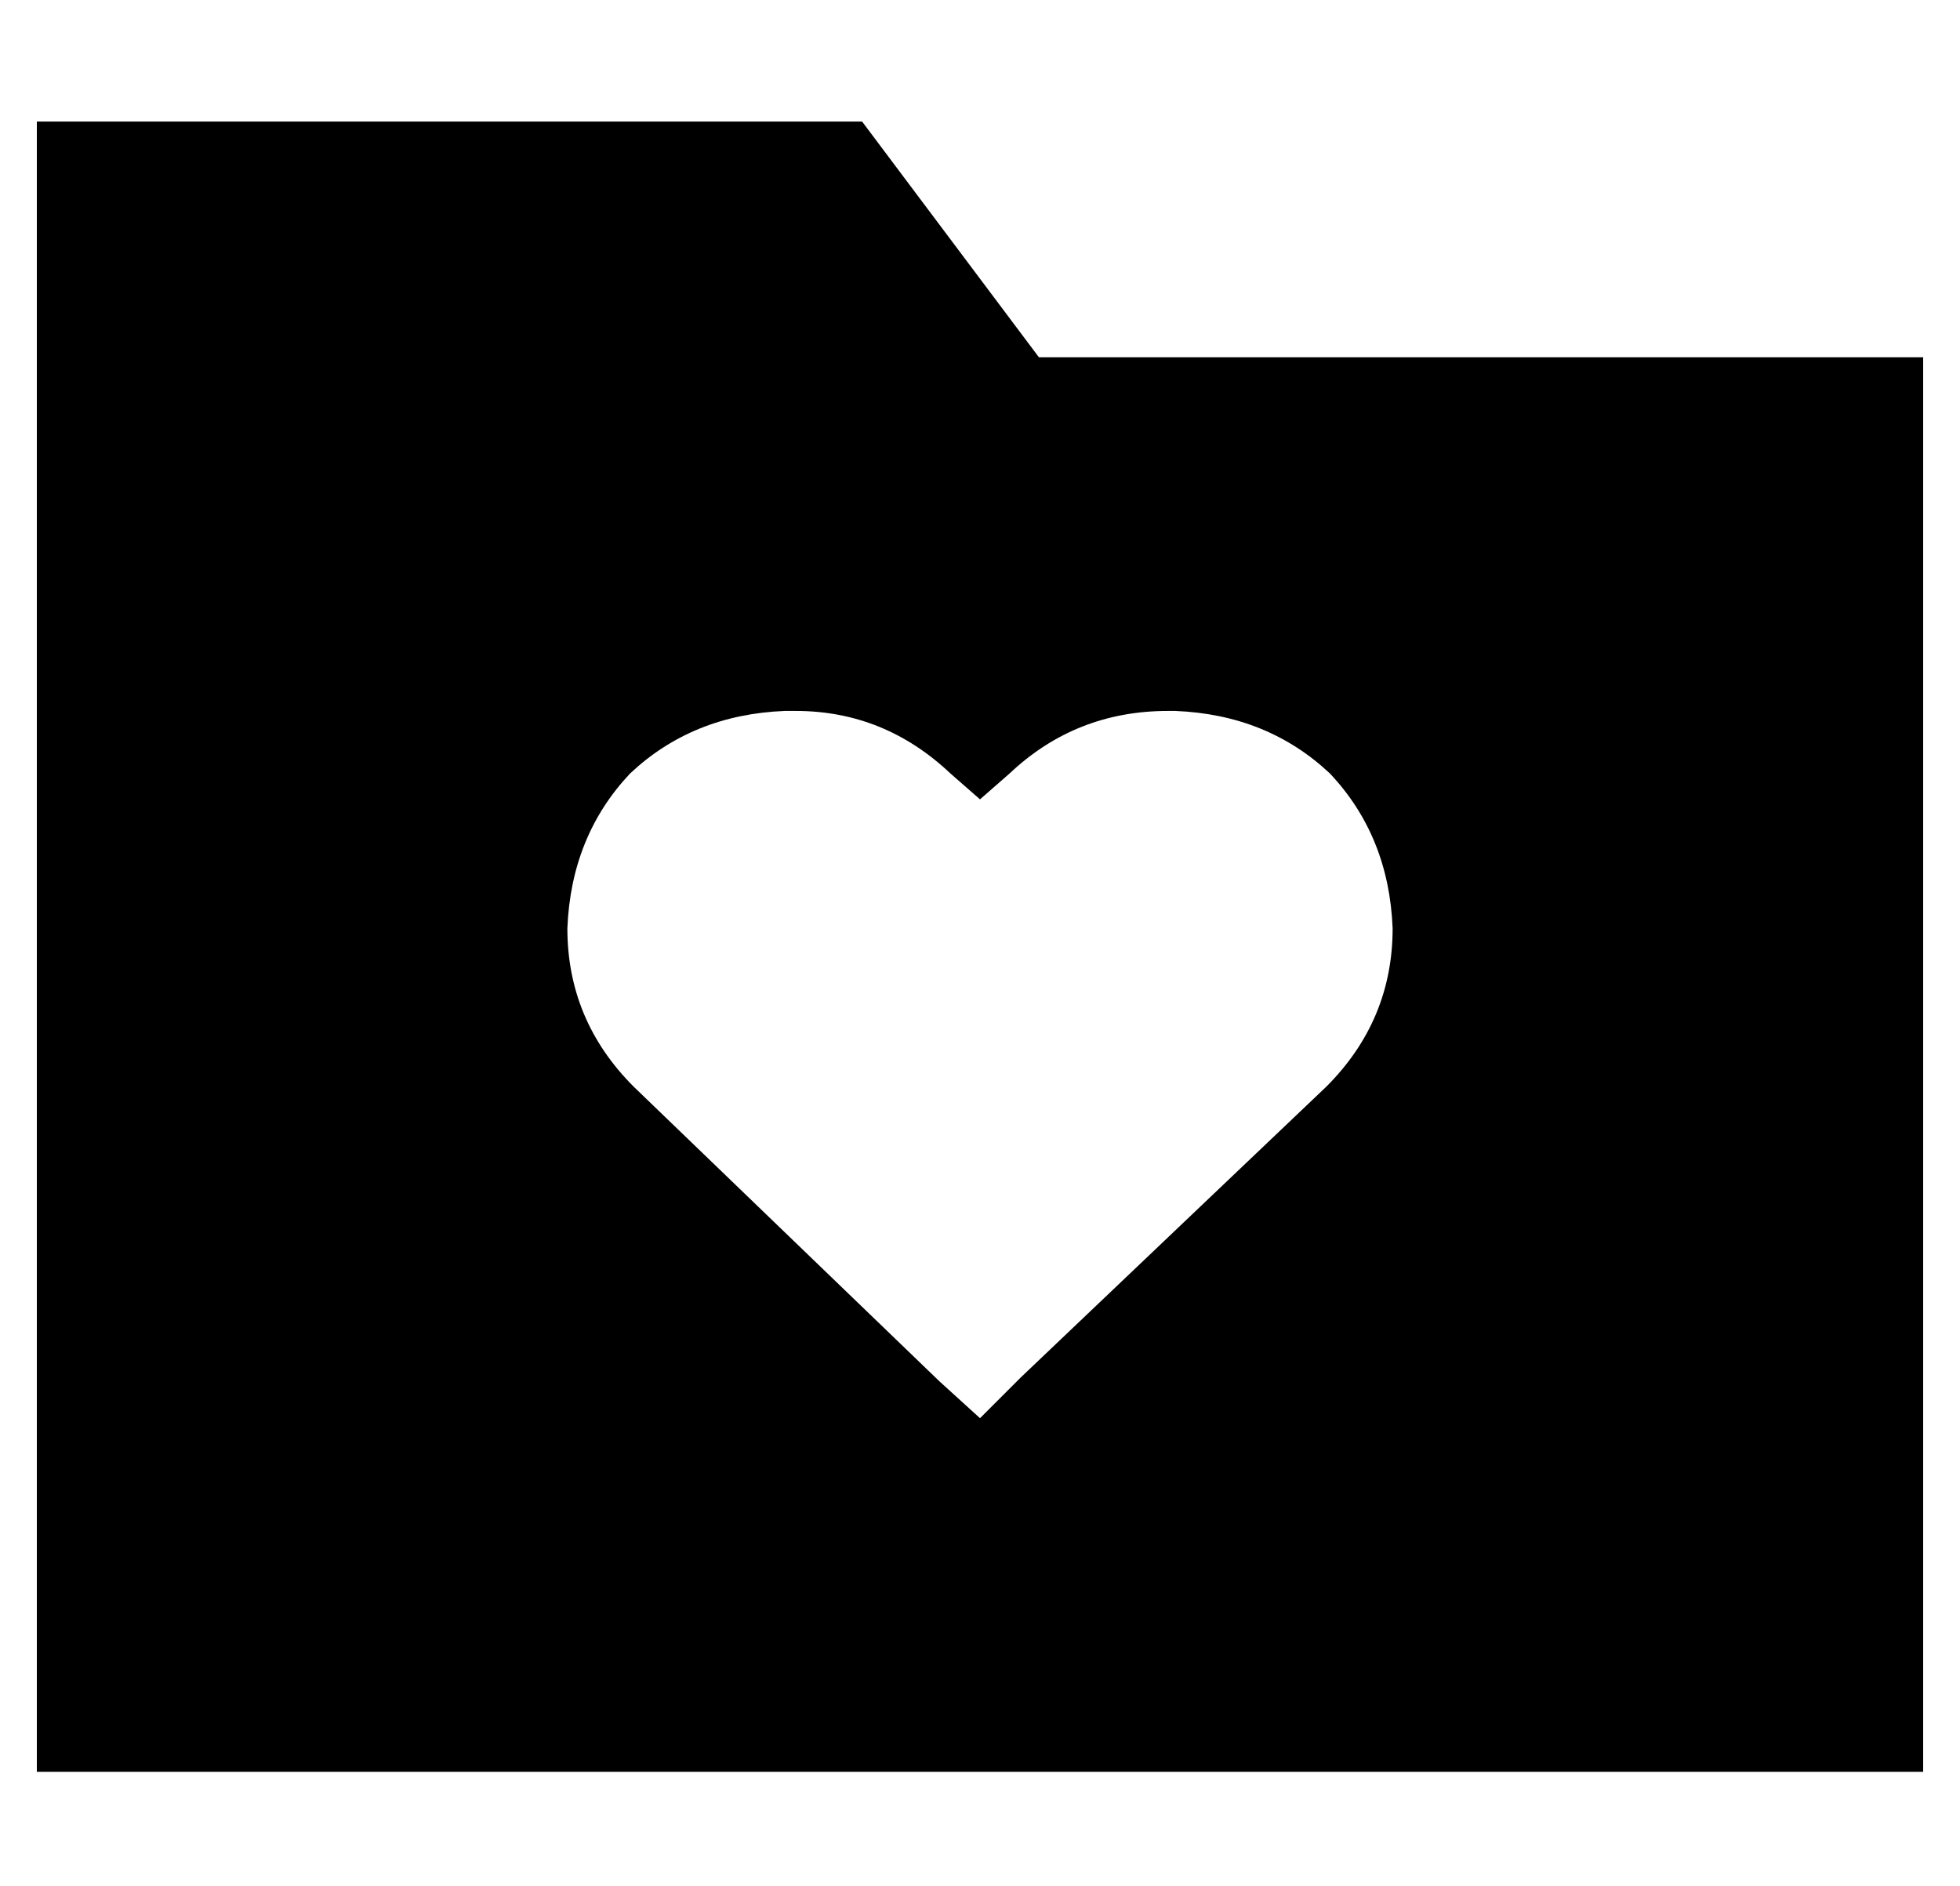 <?xml version="1.0" standalone="no"?>
<!DOCTYPE svg PUBLIC "-//W3C//DTD SVG 1.1//EN" "http://www.w3.org/Graphics/SVG/1.1/DTD/svg11.dtd" >
<svg xmlns="http://www.w3.org/2000/svg" xmlns:xlink="http://www.w3.org/1999/xlink" version="1.1" viewBox="-10 -40 532 512">
   <path fill="currentColor"
d="M512 57v384v-384v384h-512v0v-448v0h224v0l48 64v0h240v0zM144 212q0 25 18 43l83 80v0l11 10v0l11 -11v0l83 -79v0q18 -18 18 -43q-1 -25 -17 -42q-17 -16 -42 -17h-2v0q-25 0 -43 17l-8 7v0l-8 -7v0q-18 -17 -42 -17h-3v0q-25 1 -42 17q-16 17 -17 42v0z" />
</svg>
